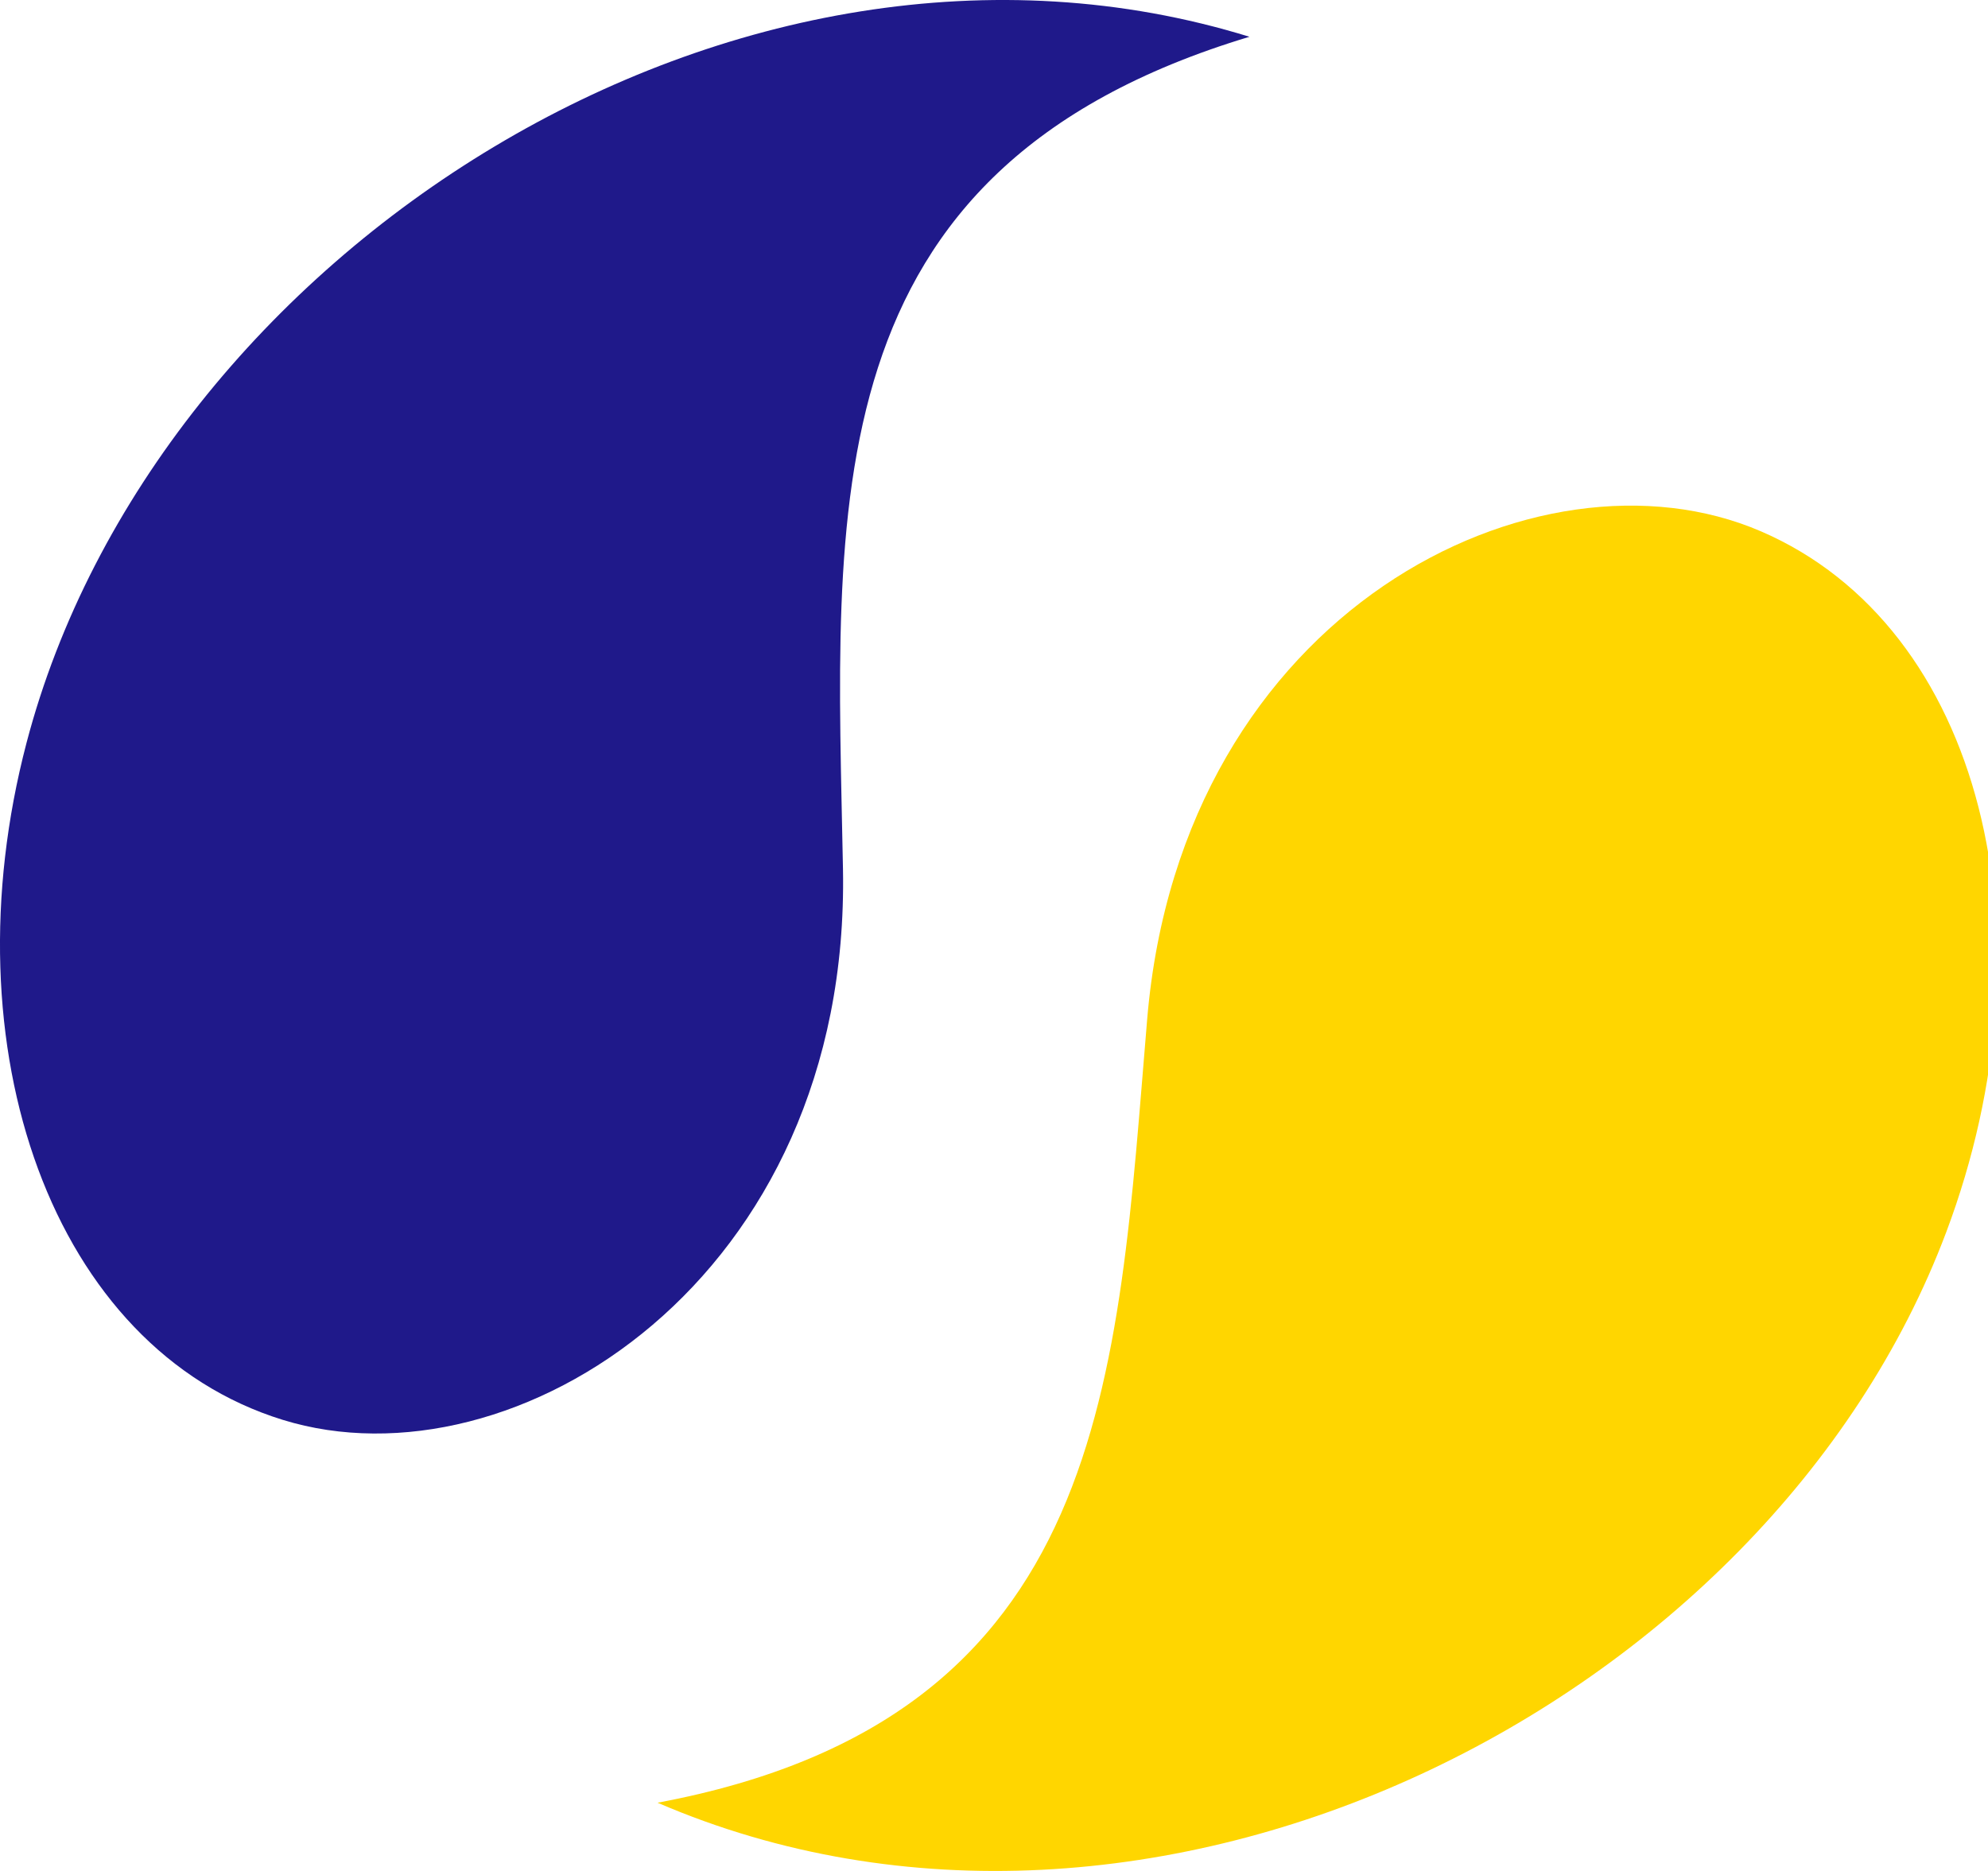 <svg viewBox="0 0 34 32" fill="none" xmlns="http://www.w3.org/2000/svg"
     class="tss-1a7m9yl-logo">

  <path
    d="M19.62 17.429C20.21 10.431 26.314 7.449 30.115 9.087C33.915 10.725 35.183 16.031 33.285 21.076C30.238 29.173 19.676 34.467 11.246 30.833C18.994 29.383 19.102 23.571 19.62 17.429Z"
    fill="#FFD600"/>
  <path
    d="M14.417 14.86C14.55 21.882 8.785 25.505 4.837 24.285C0.89 23.065 -0.916 17.924 0.454 12.704C2.653 4.324 12.612 -2.078 21.369 0.629C13.812 2.904 14.301 8.696 14.417 14.86Z"
    fill="#1F198A"/>
</svg>
